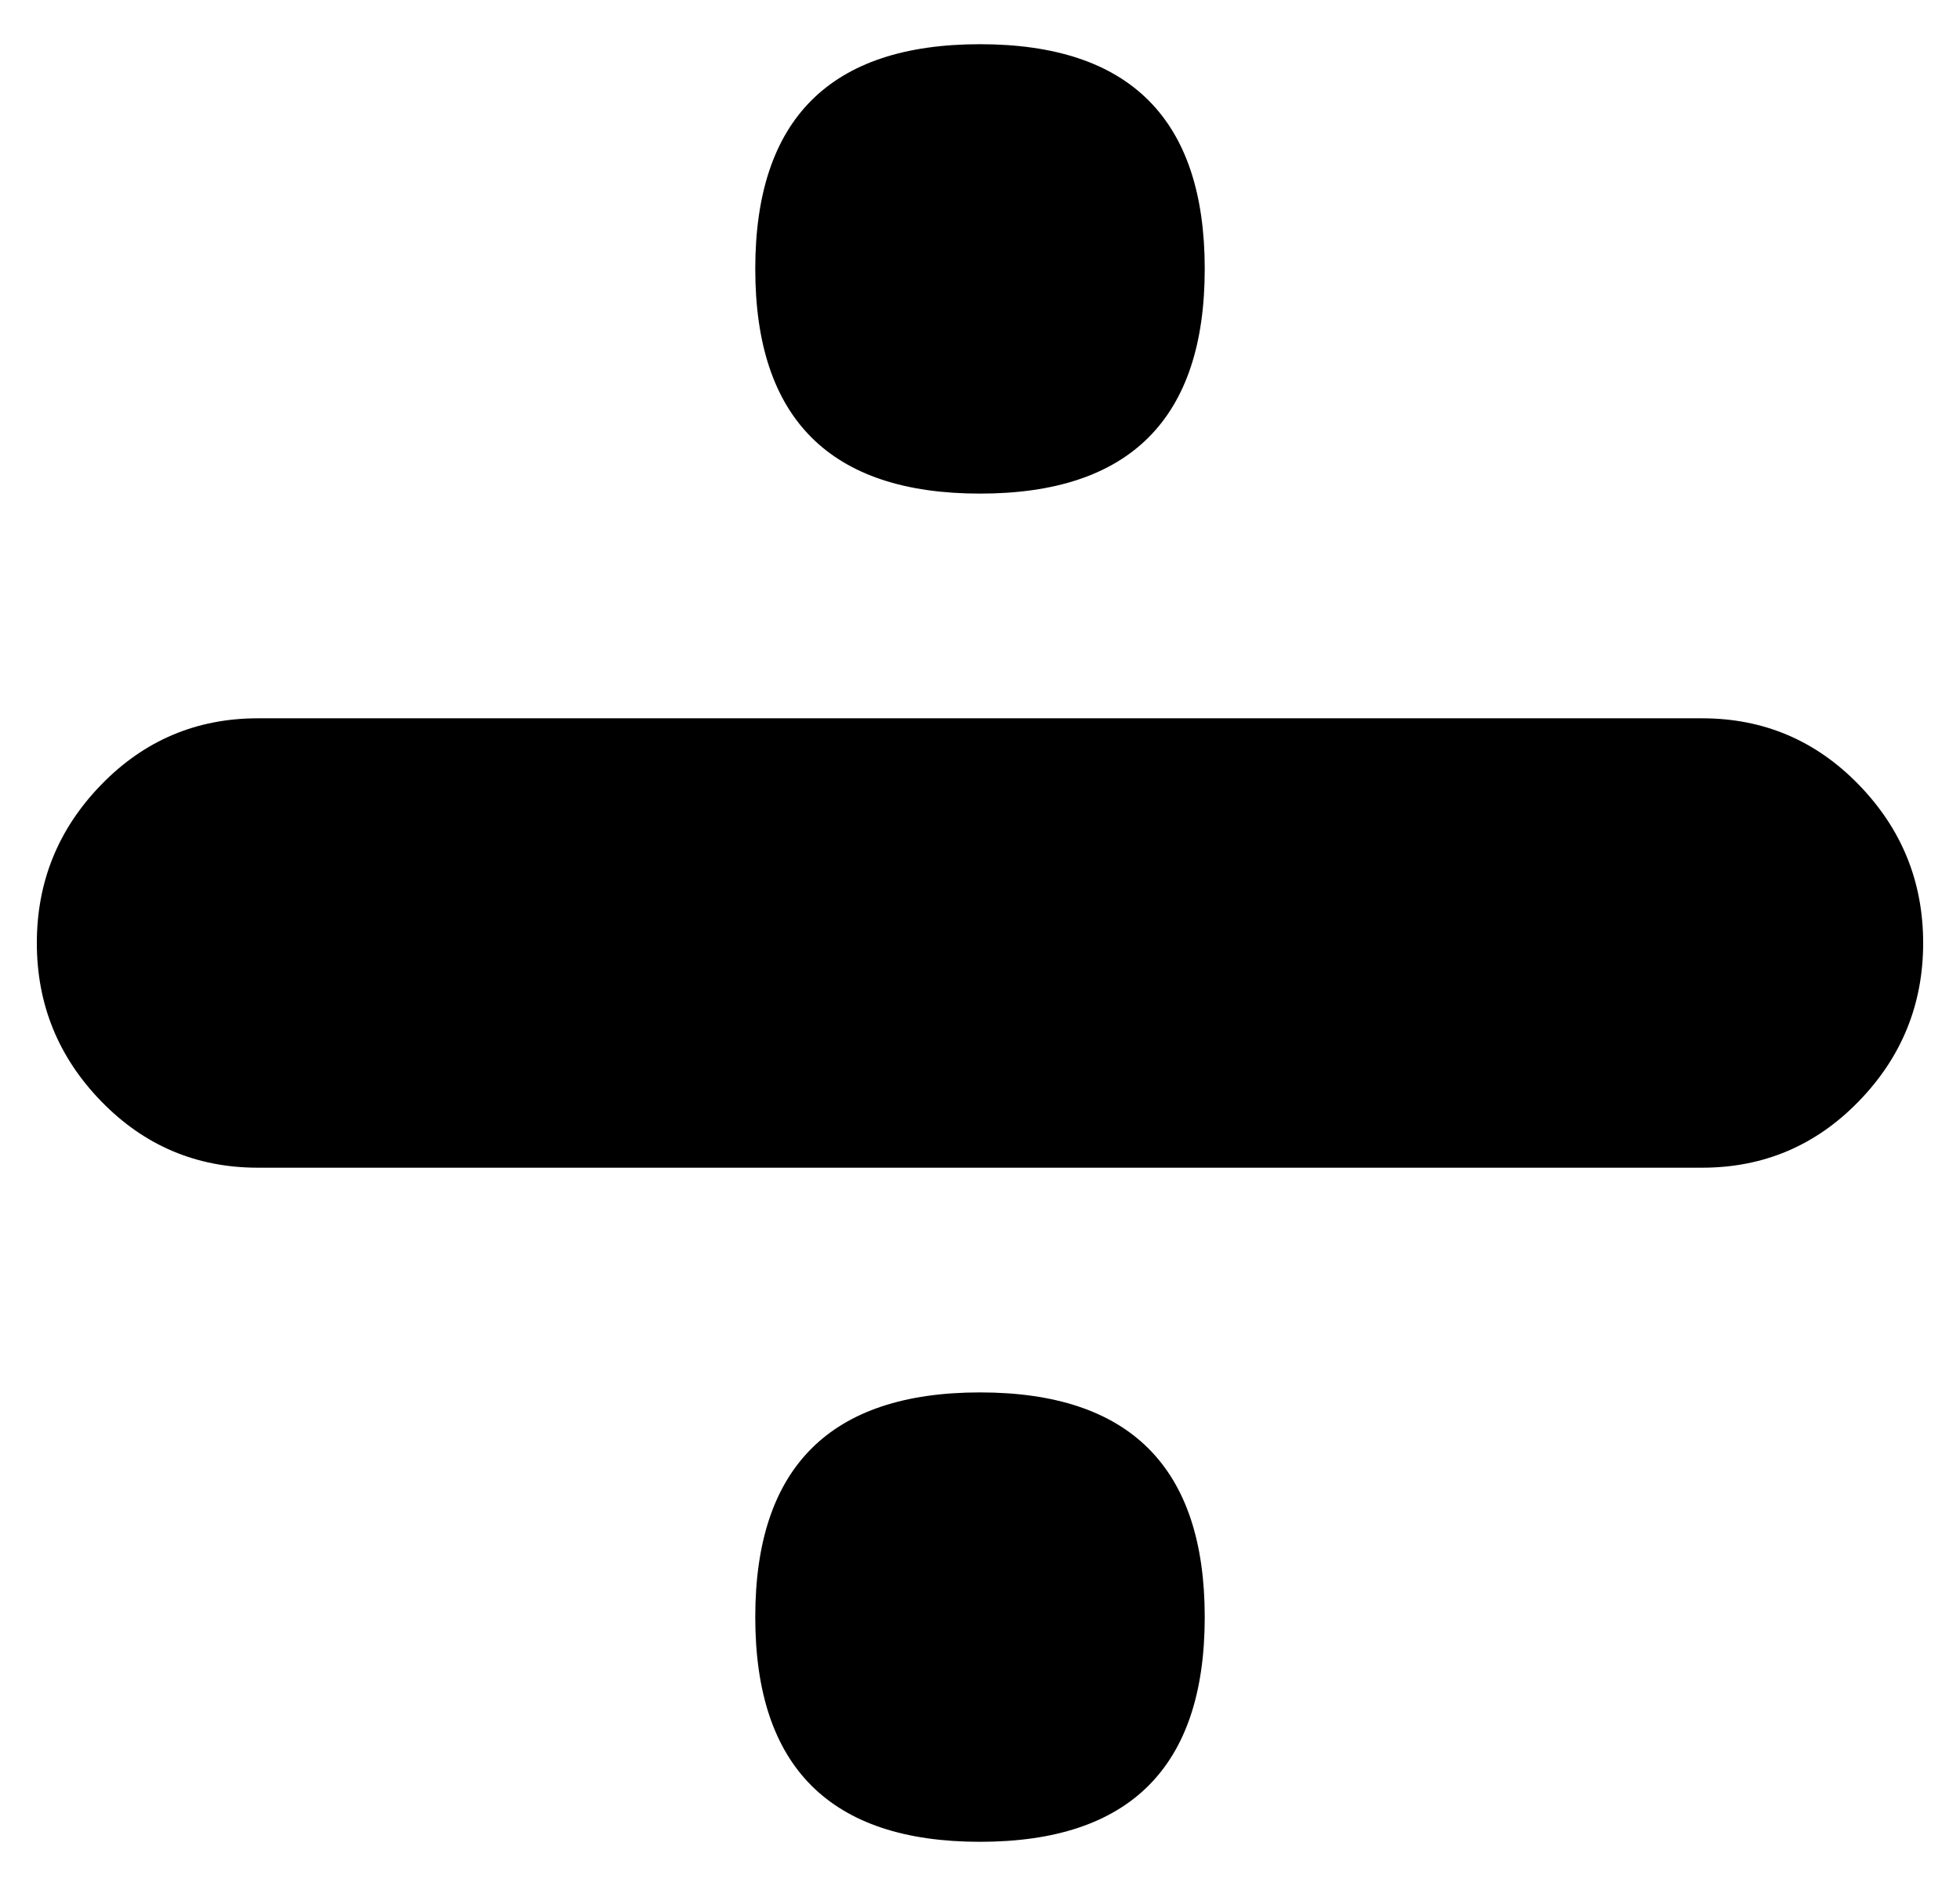 <?xml version="1.0" standalone="no"?>
<!DOCTYPE svg PUBLIC "-//W3C//DTD SVG 1.1//EN" "http://www.w3.org/Graphics/SVG/1.1/DTD/svg11.dtd" >
<svg xmlns="http://www.w3.org/2000/svg" xmlns:xlink="http://www.w3.org/1999/xlink" version="1.1" viewBox="-10 0 532 512">
  <g transform="matrix(1 0 0 -1 0 448)">
   <path fill="currentColor"
d="M452 253q25 0 42.5 -18t17.5 -43t-17.5 -43t-42.5 -18h-135h-122h-135q-25 0 -42.5 18t-17.5 43t17.5 43t42.5 18h135h122h135zM195 375q0 61 61 61t61 -61t-61 -61t-61 61zM195 9q0 61 61 61t61 -61t-61 -61t-61 61z" />
  </g>

</svg>
